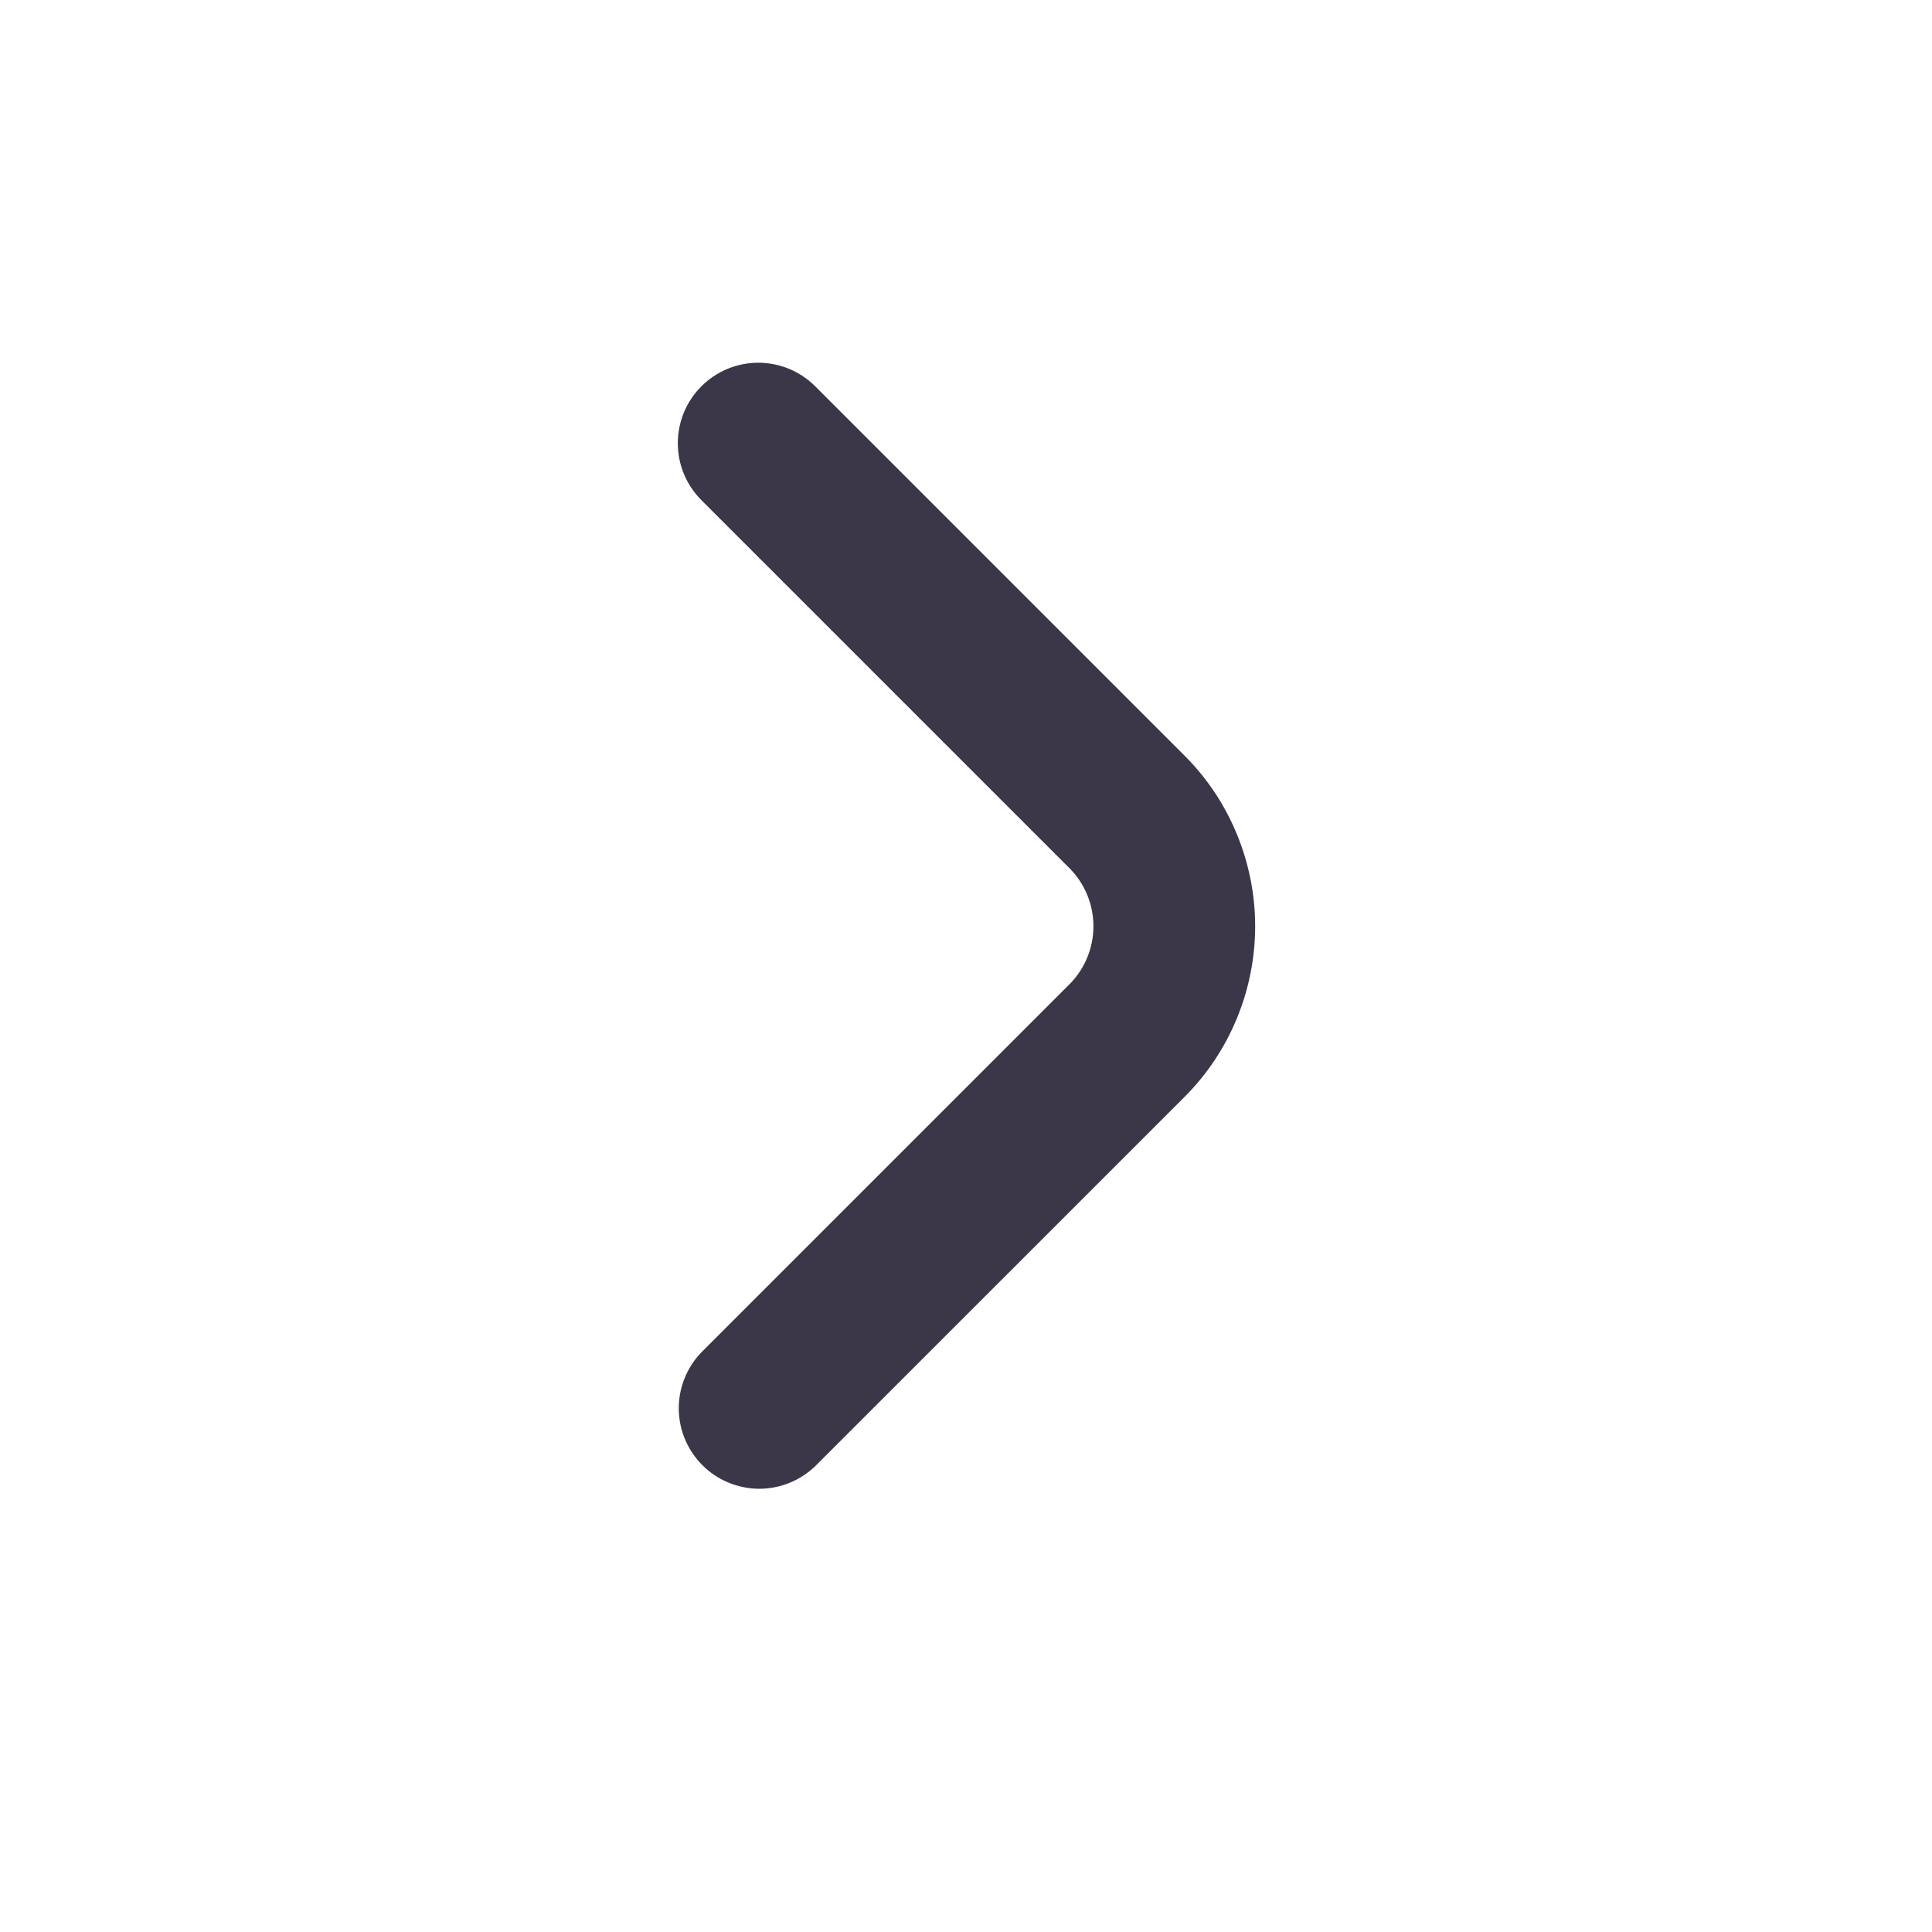 <svg width="24" height="24" viewBox="0 0 24 24" fill="none" xmlns="http://www.w3.org/2000/svg">
<path d="M8.713 4.799C8.525 4.986 8.42 5.241 8.42 5.506C8.42 5.771 8.525 6.025 8.713 6.213L13.299 10.799C13.481 10.989 13.583 11.242 13.583 11.506C13.583 11.769 13.481 12.023 13.299 12.213L8.713 16.799C8.531 16.988 8.43 17.24 8.432 17.502C8.434 17.765 8.54 18.015 8.725 18.201C8.91 18.386 9.161 18.491 9.423 18.494C9.686 18.496 9.938 18.395 10.127 18.213L14.713 13.628C14.992 13.349 15.213 13.019 15.363 12.655C15.514 12.291 15.592 11.9 15.592 11.506C15.592 11.112 15.514 10.722 15.363 10.358C15.213 9.994 14.992 9.663 14.713 9.385L10.127 4.799C9.939 4.611 9.685 4.506 9.42 4.506C9.155 4.506 8.9 4.611 8.713 4.799Z" fill="#3B3748"/>
</svg>
